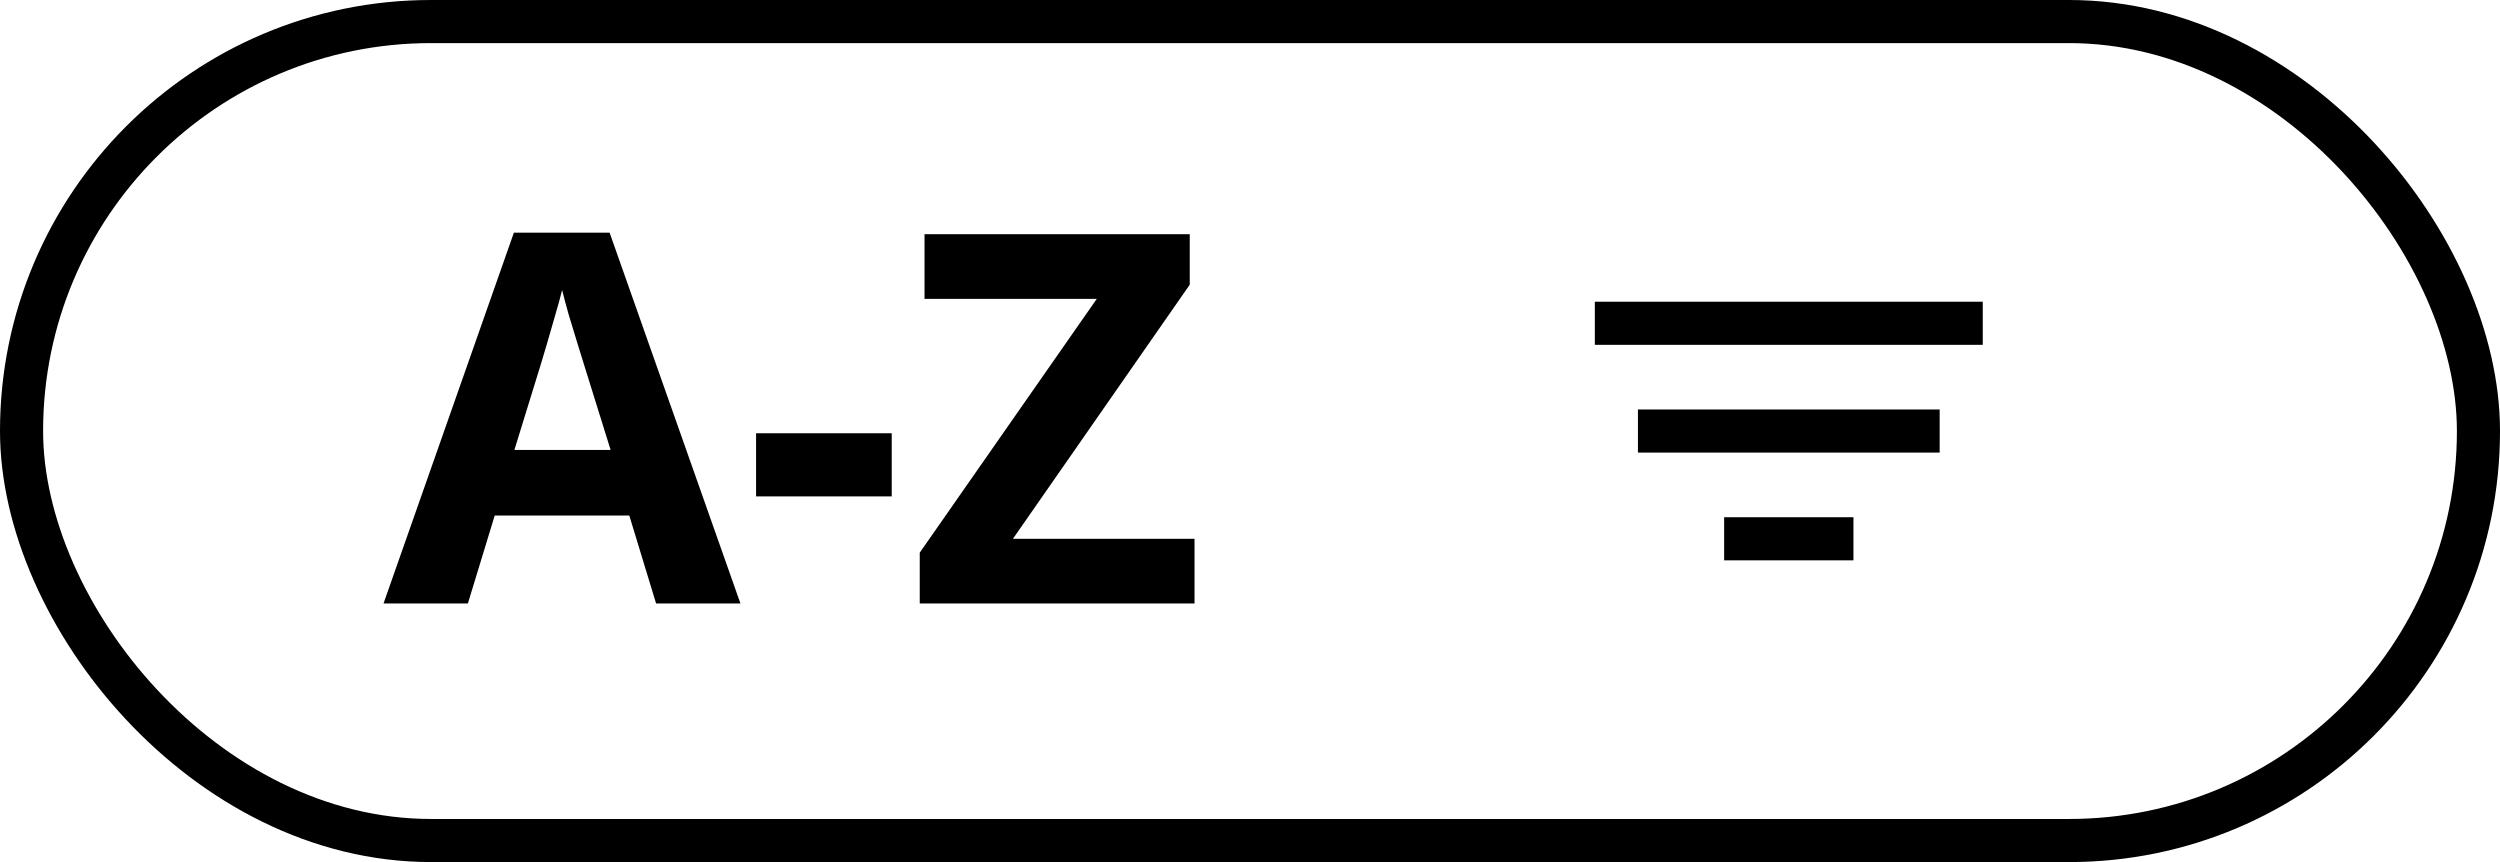 <svg width="58" height="20" viewBox="0 0 58 20" fill="none" xmlns="http://www.w3.org/2000/svg">
<rect x="0.5" y="0.5" width="57" height="19" rx="9.5" stroke="black"/>
<path d="M15.221 14L14.6 11.961H11.477L10.855 14H8.898L11.922 5.398H14.143L17.178 14H15.221ZM14.166 10.438L13.545 8.445C13.506 8.312 13.453 8.143 13.387 7.936C13.324 7.725 13.26 7.512 13.193 7.297C13.131 7.078 13.08 6.889 13.041 6.729C13.002 6.889 12.947 7.088 12.877 7.326C12.81 7.561 12.746 7.783 12.684 7.994C12.621 8.205 12.576 8.355 12.549 8.445L11.934 10.438H14.166ZM17.541 11.516V10.051H20.688V11.516H17.541ZM27.713 14H21.338V12.822L25.445 6.934H21.449V5.434H27.602V6.605L23.5 12.5H27.713V14Z" fill="black"/>
<path fill-rule="evenodd" clip-rule="evenodd" d="M46 8H37V7H46V8ZM45 10.5H38V9.5H45V10.5ZM40 13H43V12H40V13Z" fill="black"/>
</svg>